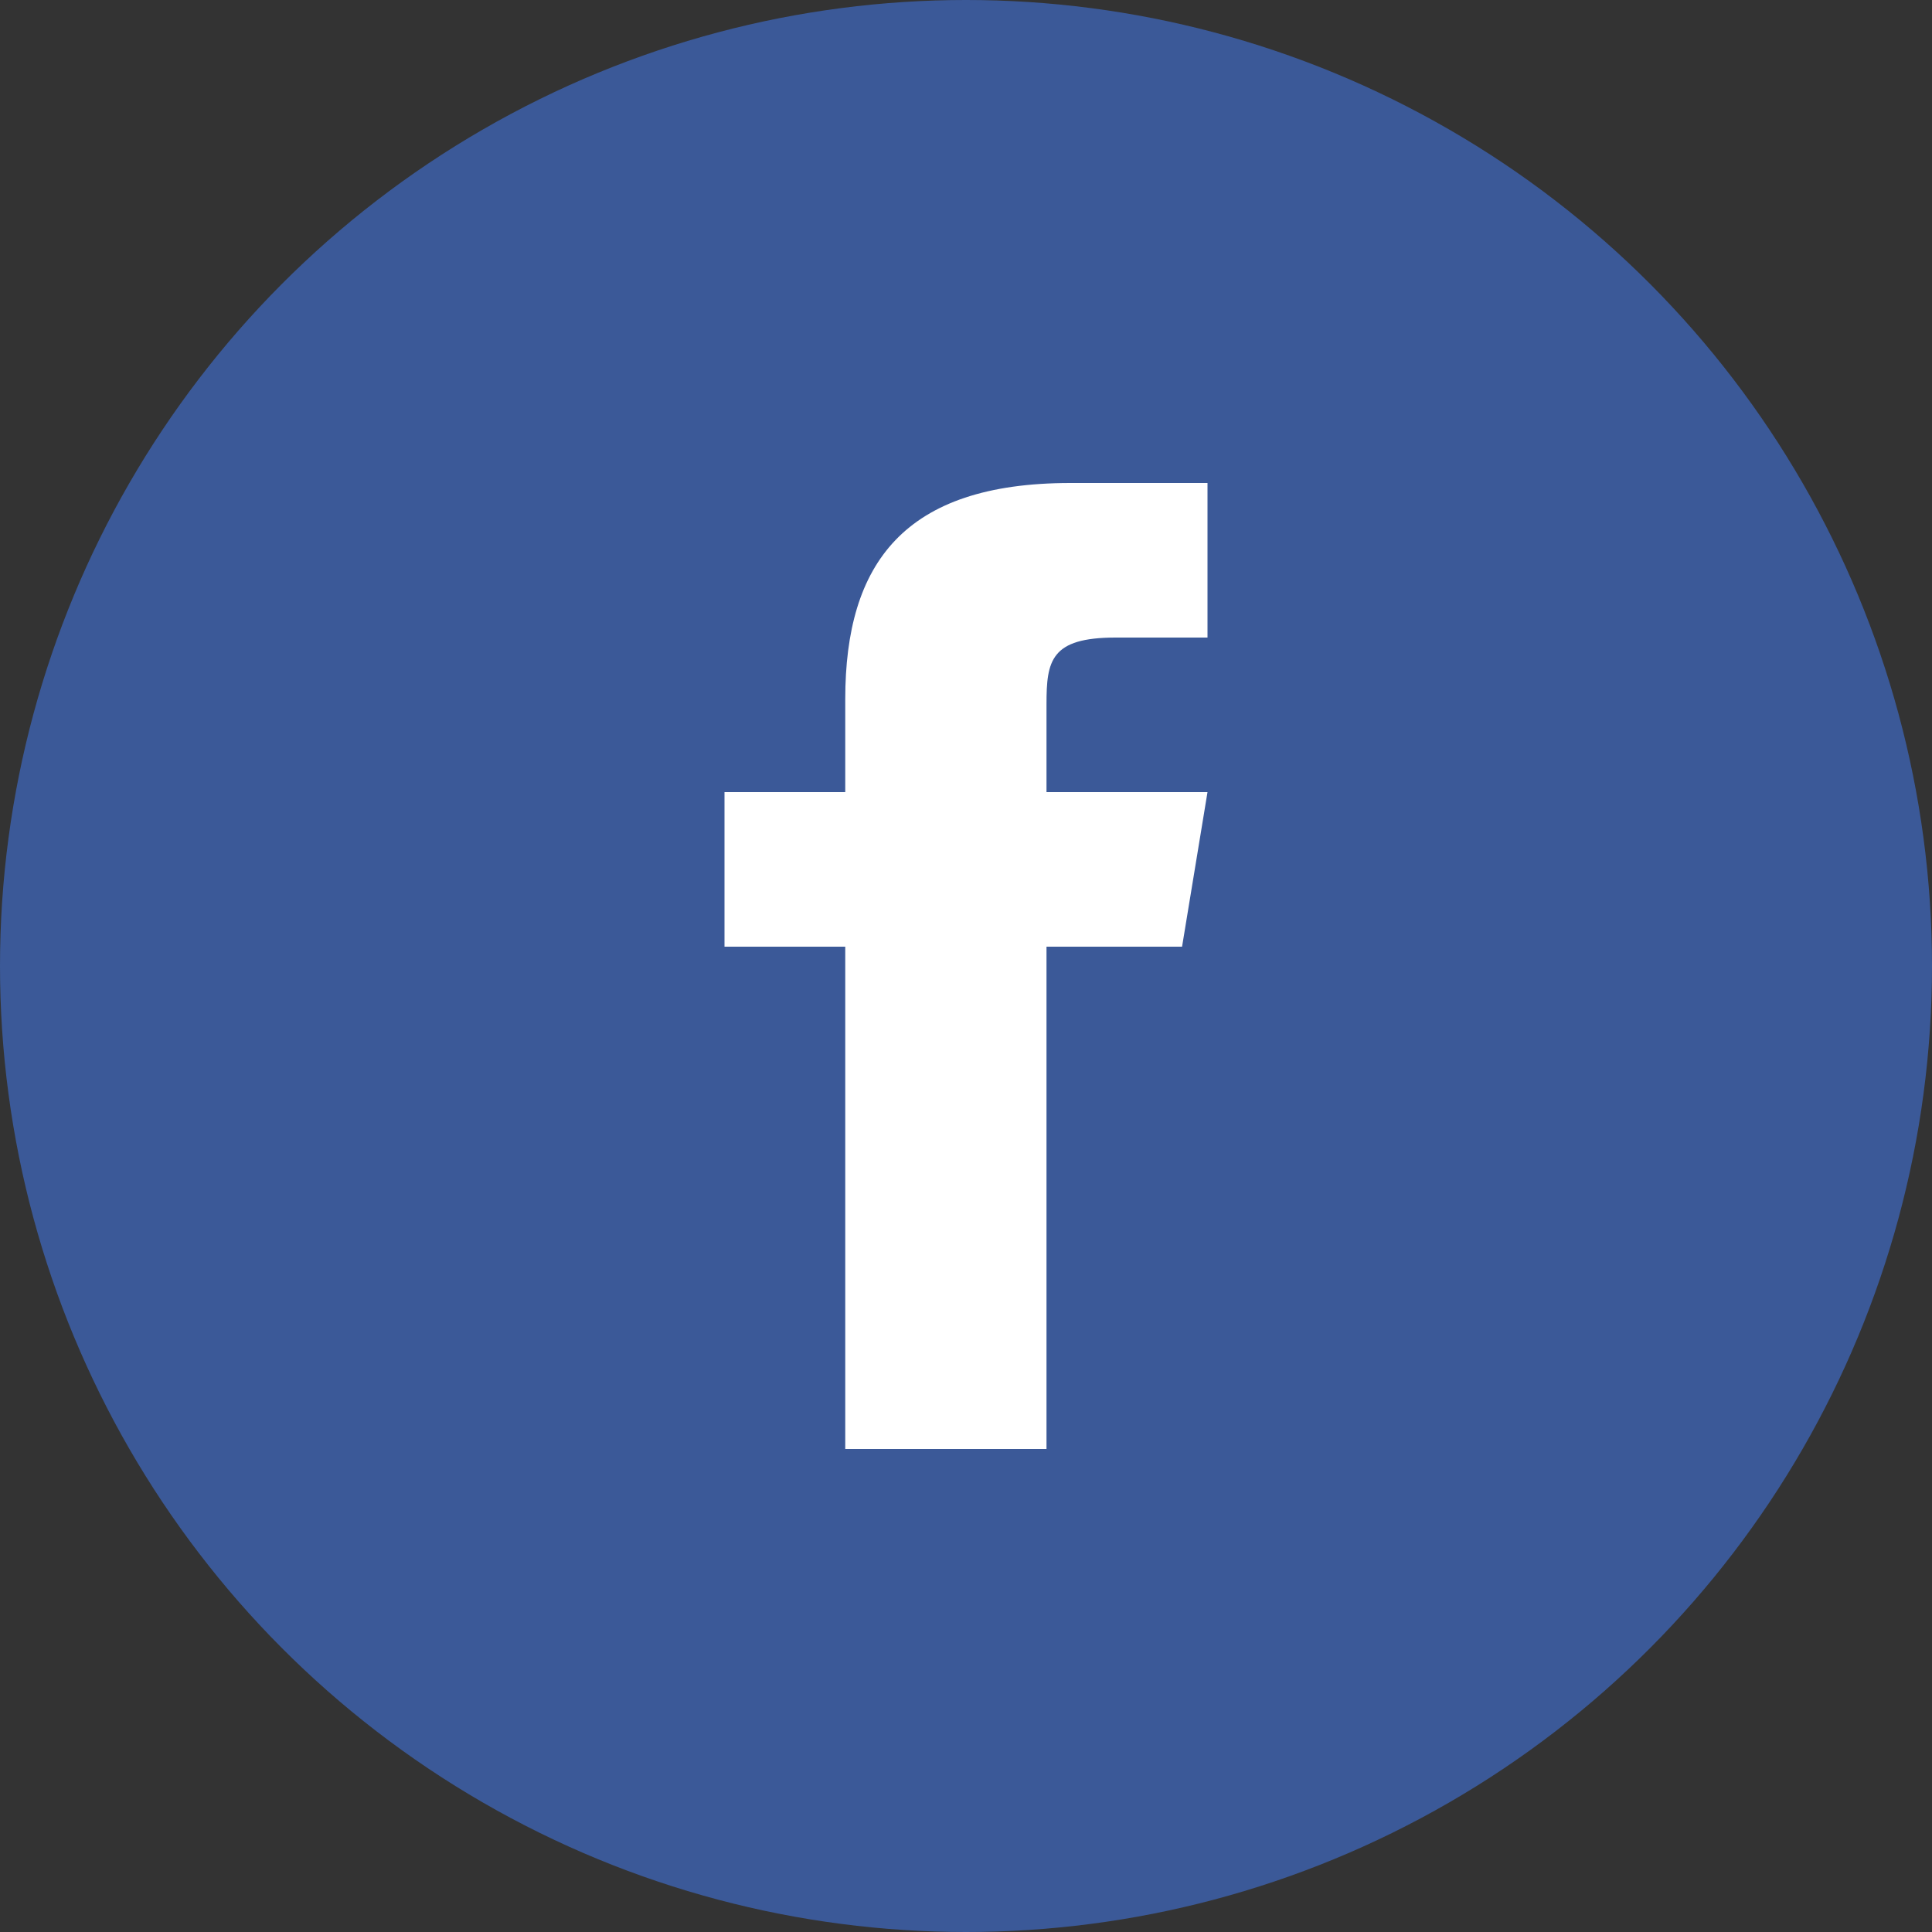 <svg width="24" height="24" viewBox="0 0 24 24" fill="none" xmlns="http://www.w3.org/2000/svg">
<rect x="0" y="0" width="24" height="24" fill="#333333" stroke="none"/>
<circle cx="12" cy="12" r="12" fill="#3B5998"/>
<path d="M14.684 11.76H13V18H10.5V11.76H9V9.84H10.5V8.683C10.501 6.999 11.229 6 13.296 6H15V7.92H13.857C13.052 7.92 13 8.208 13 8.747V9.84H15L14.684 11.76Z" fill="white"/>
</svg>
